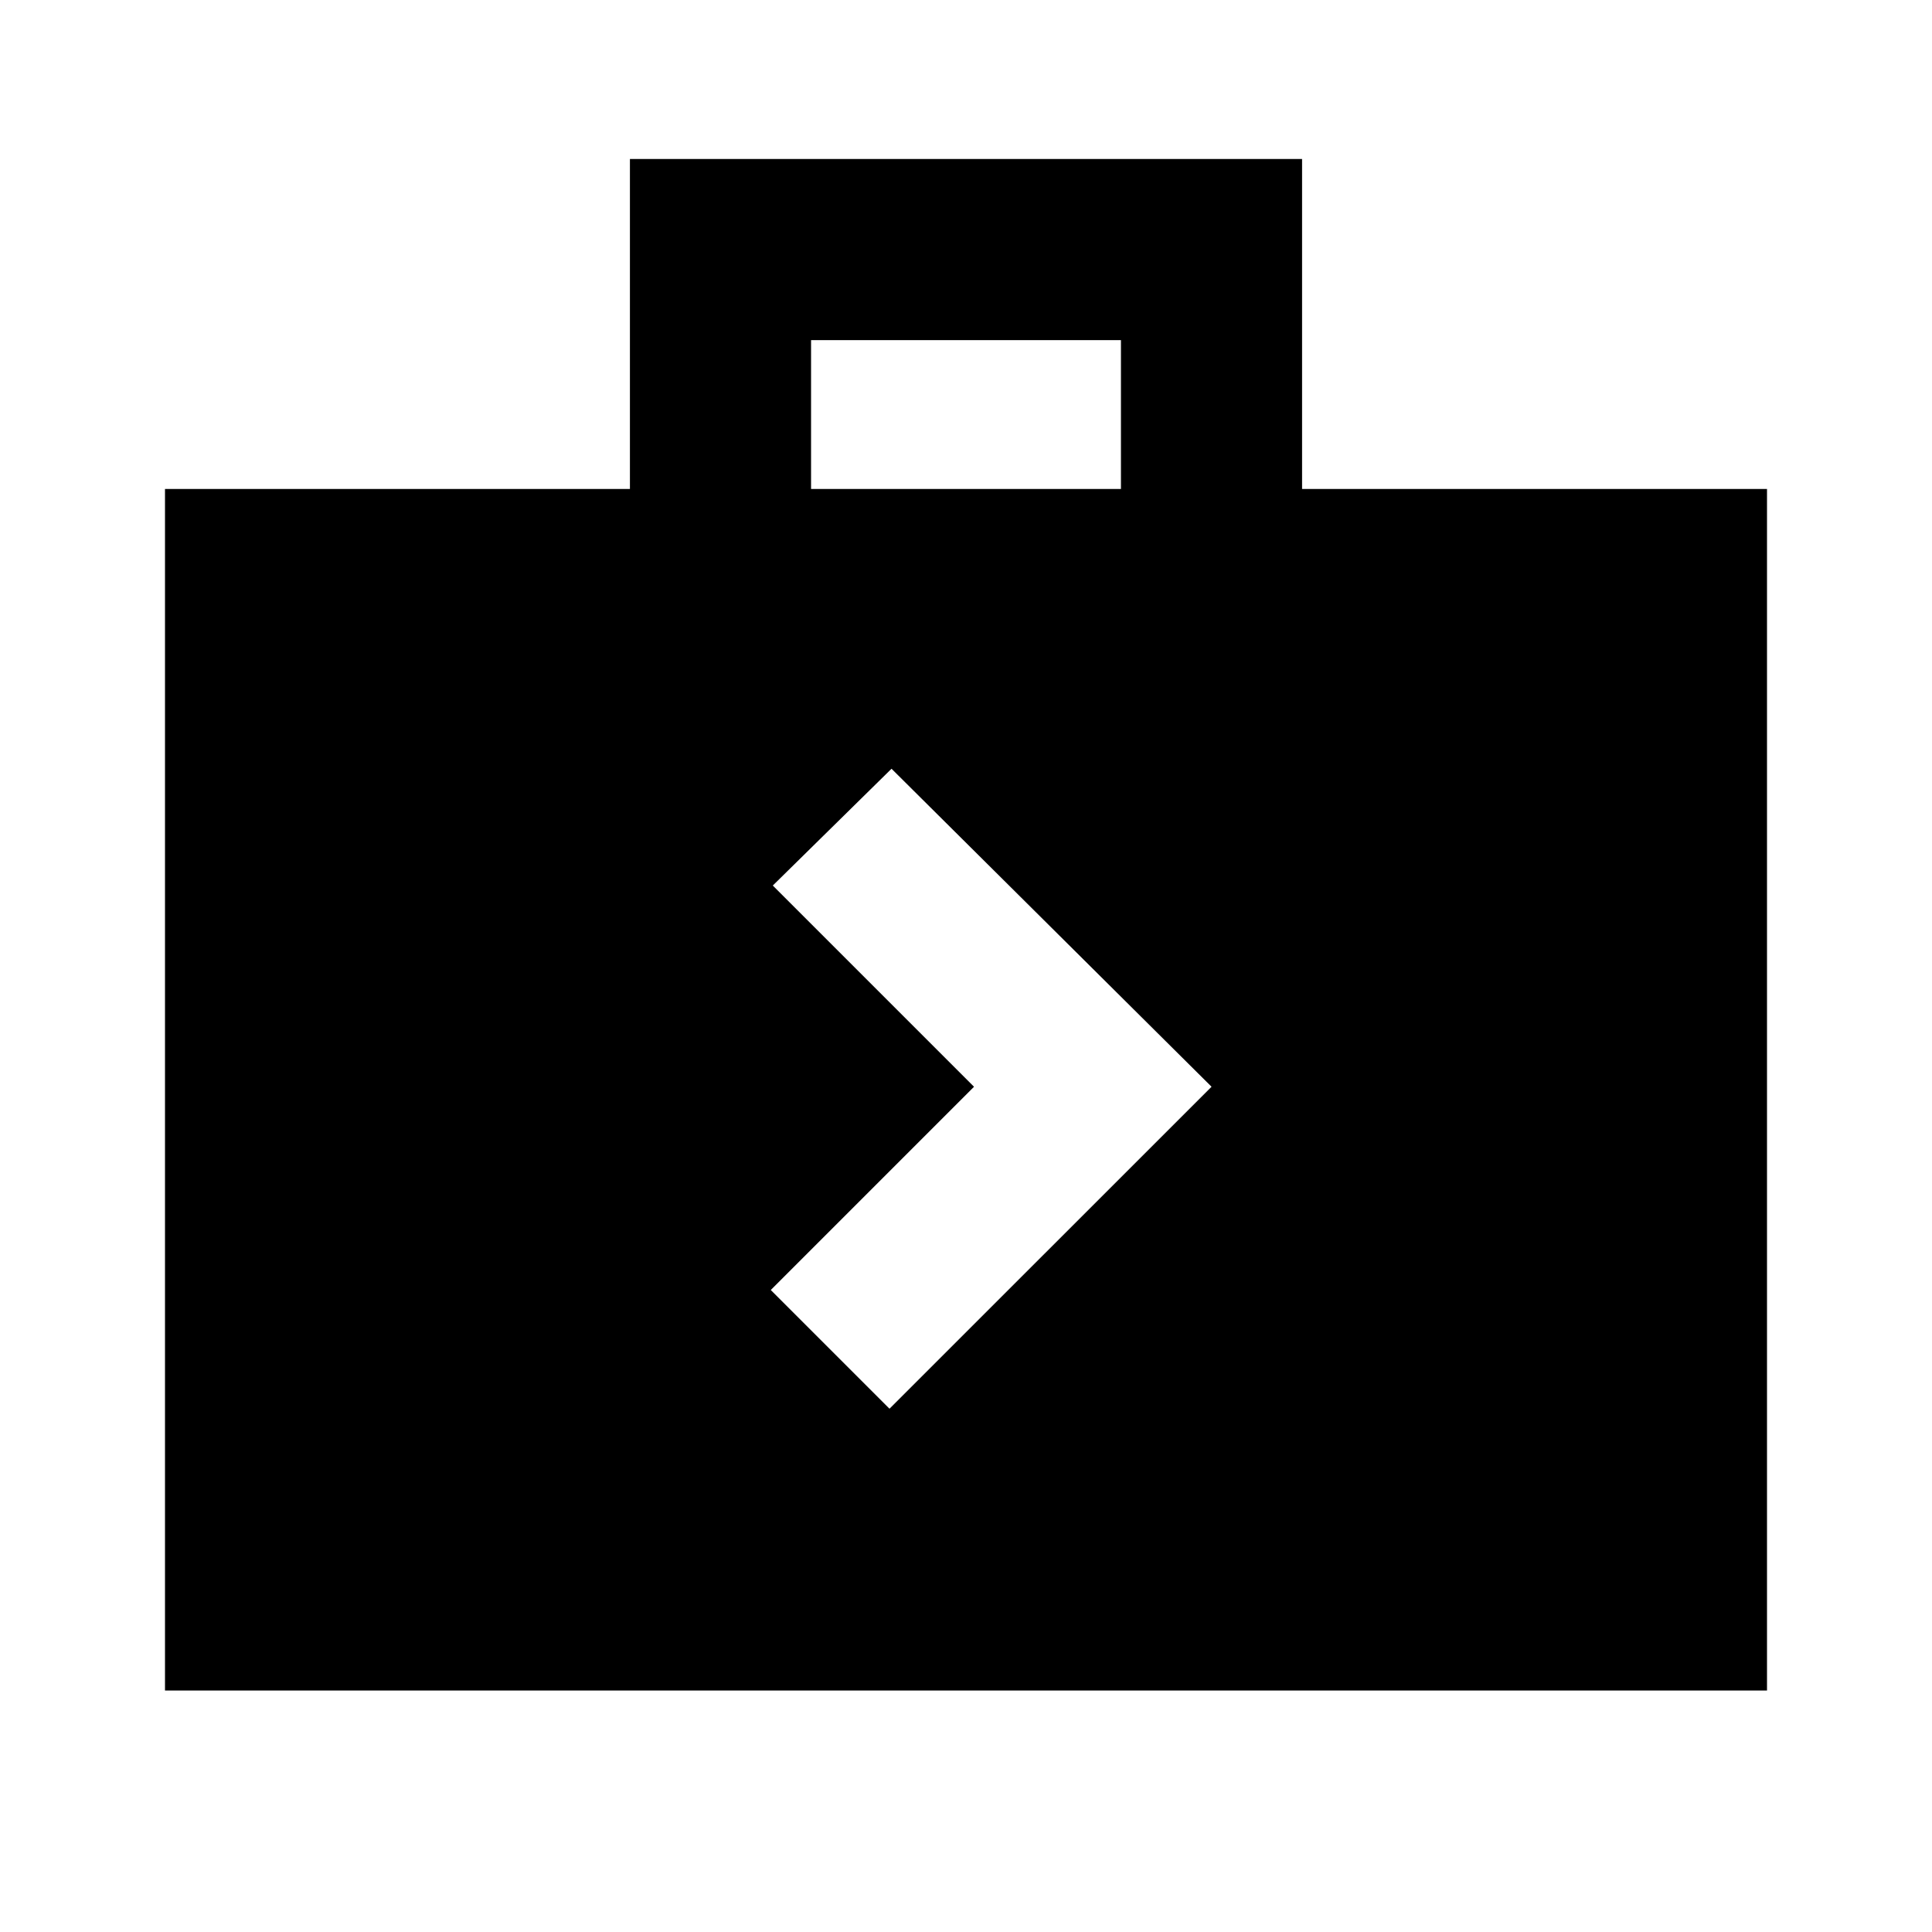 <svg xmlns="http://www.w3.org/2000/svg" height="20" width="20"><path d="M9.208 14.583 12.542 11.25 9.229 7.958 8 9.167 10.083 11.25 7.979 13.354ZM1.708 17.5V5.062H6.521V1.646H13.479V5.062H18.292V17.5ZM8.396 5.062H11.604V3.521H8.396Z"/></svg>